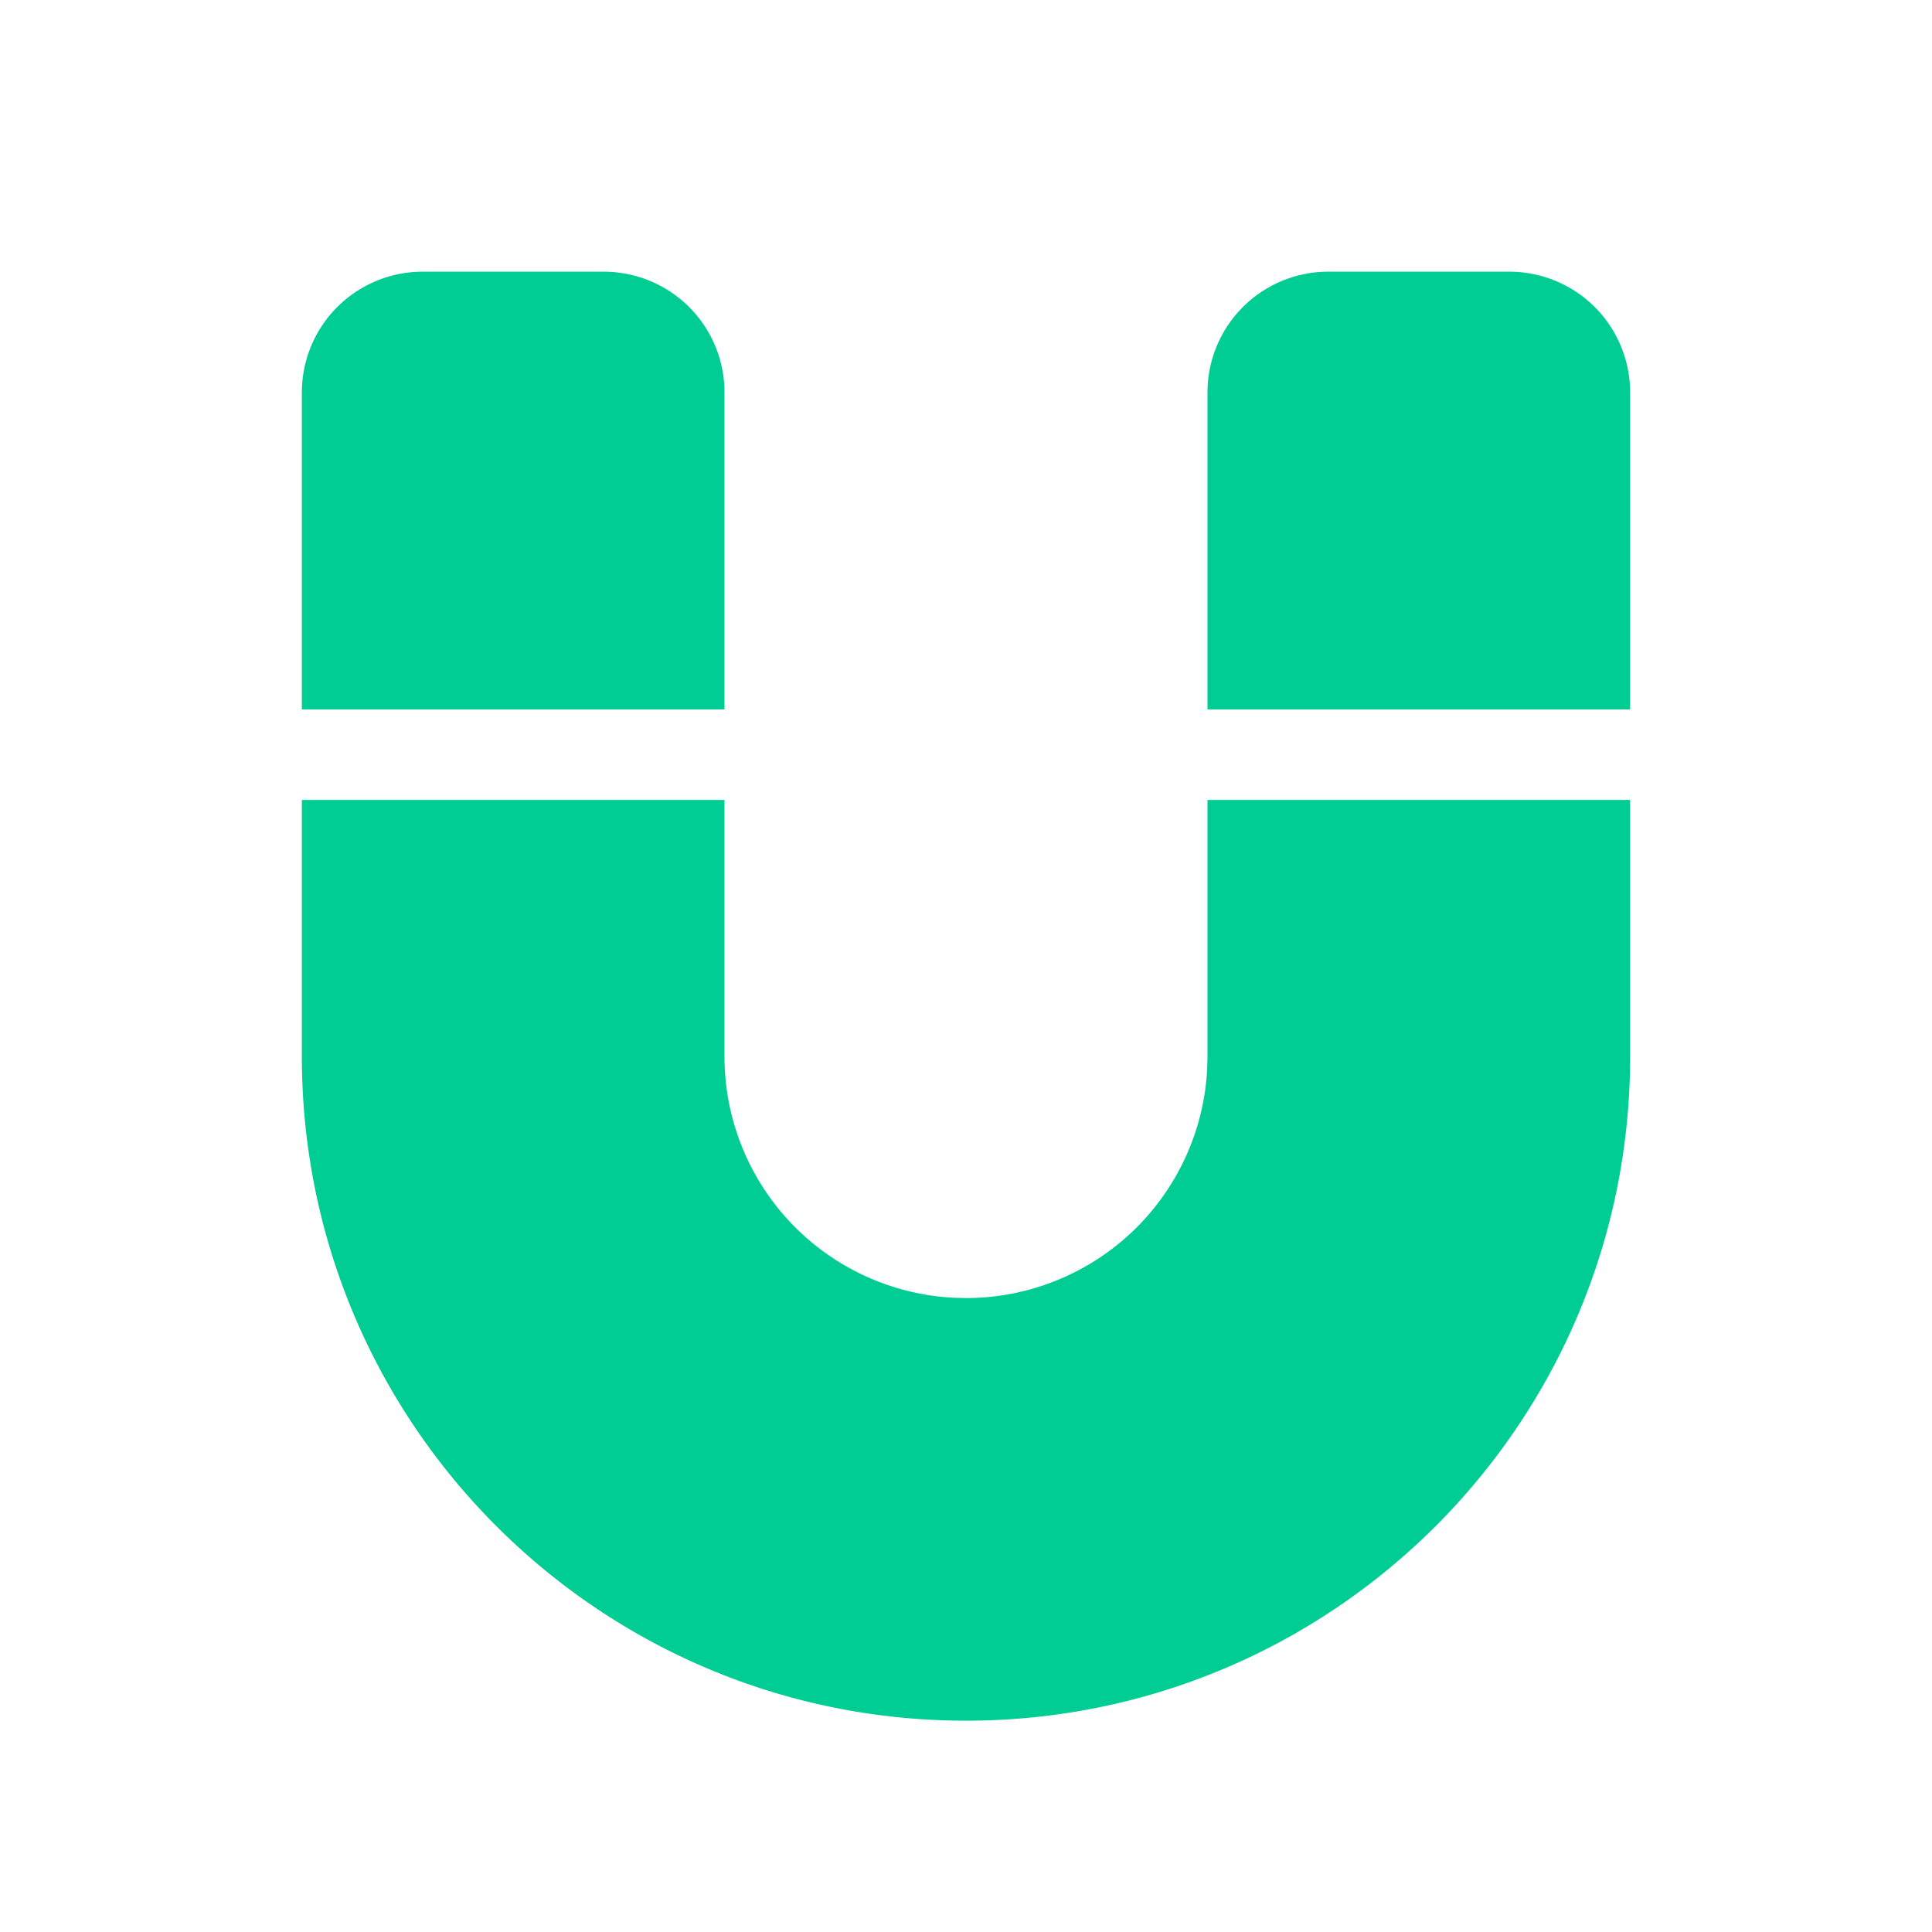 <?xml version="1.0" standalone="no"?><!DOCTYPE svg PUBLIC "-//W3C//DTD SVG 1.1//EN" "http://www.w3.org/Graphics/SVG/1.1/DTD/svg11.dtd"><svg class="icon" width="32px" height="32.00px" viewBox="0 0 1024 1024" version="1.1" xmlns="http://www.w3.org/2000/svg"><path d="M864 424v136c0 194.4-157.6 352-352 352s-352-157.6-352-352v-136h224v136a128 128 0 0 0 121.6 127.84l6.4 0.16a128 128 0 0 0 127.84-121.6l0.16-6.4v-136h224zM320 144a64 64 0 0 1 64 64v168H160V208a64 64 0 0 1 64-64h96z m480 0a64 64 0 0 1 64 64v168h-224V208a64 64 0 0 1 64-64h96z" fill="#00CD93" /></svg>
